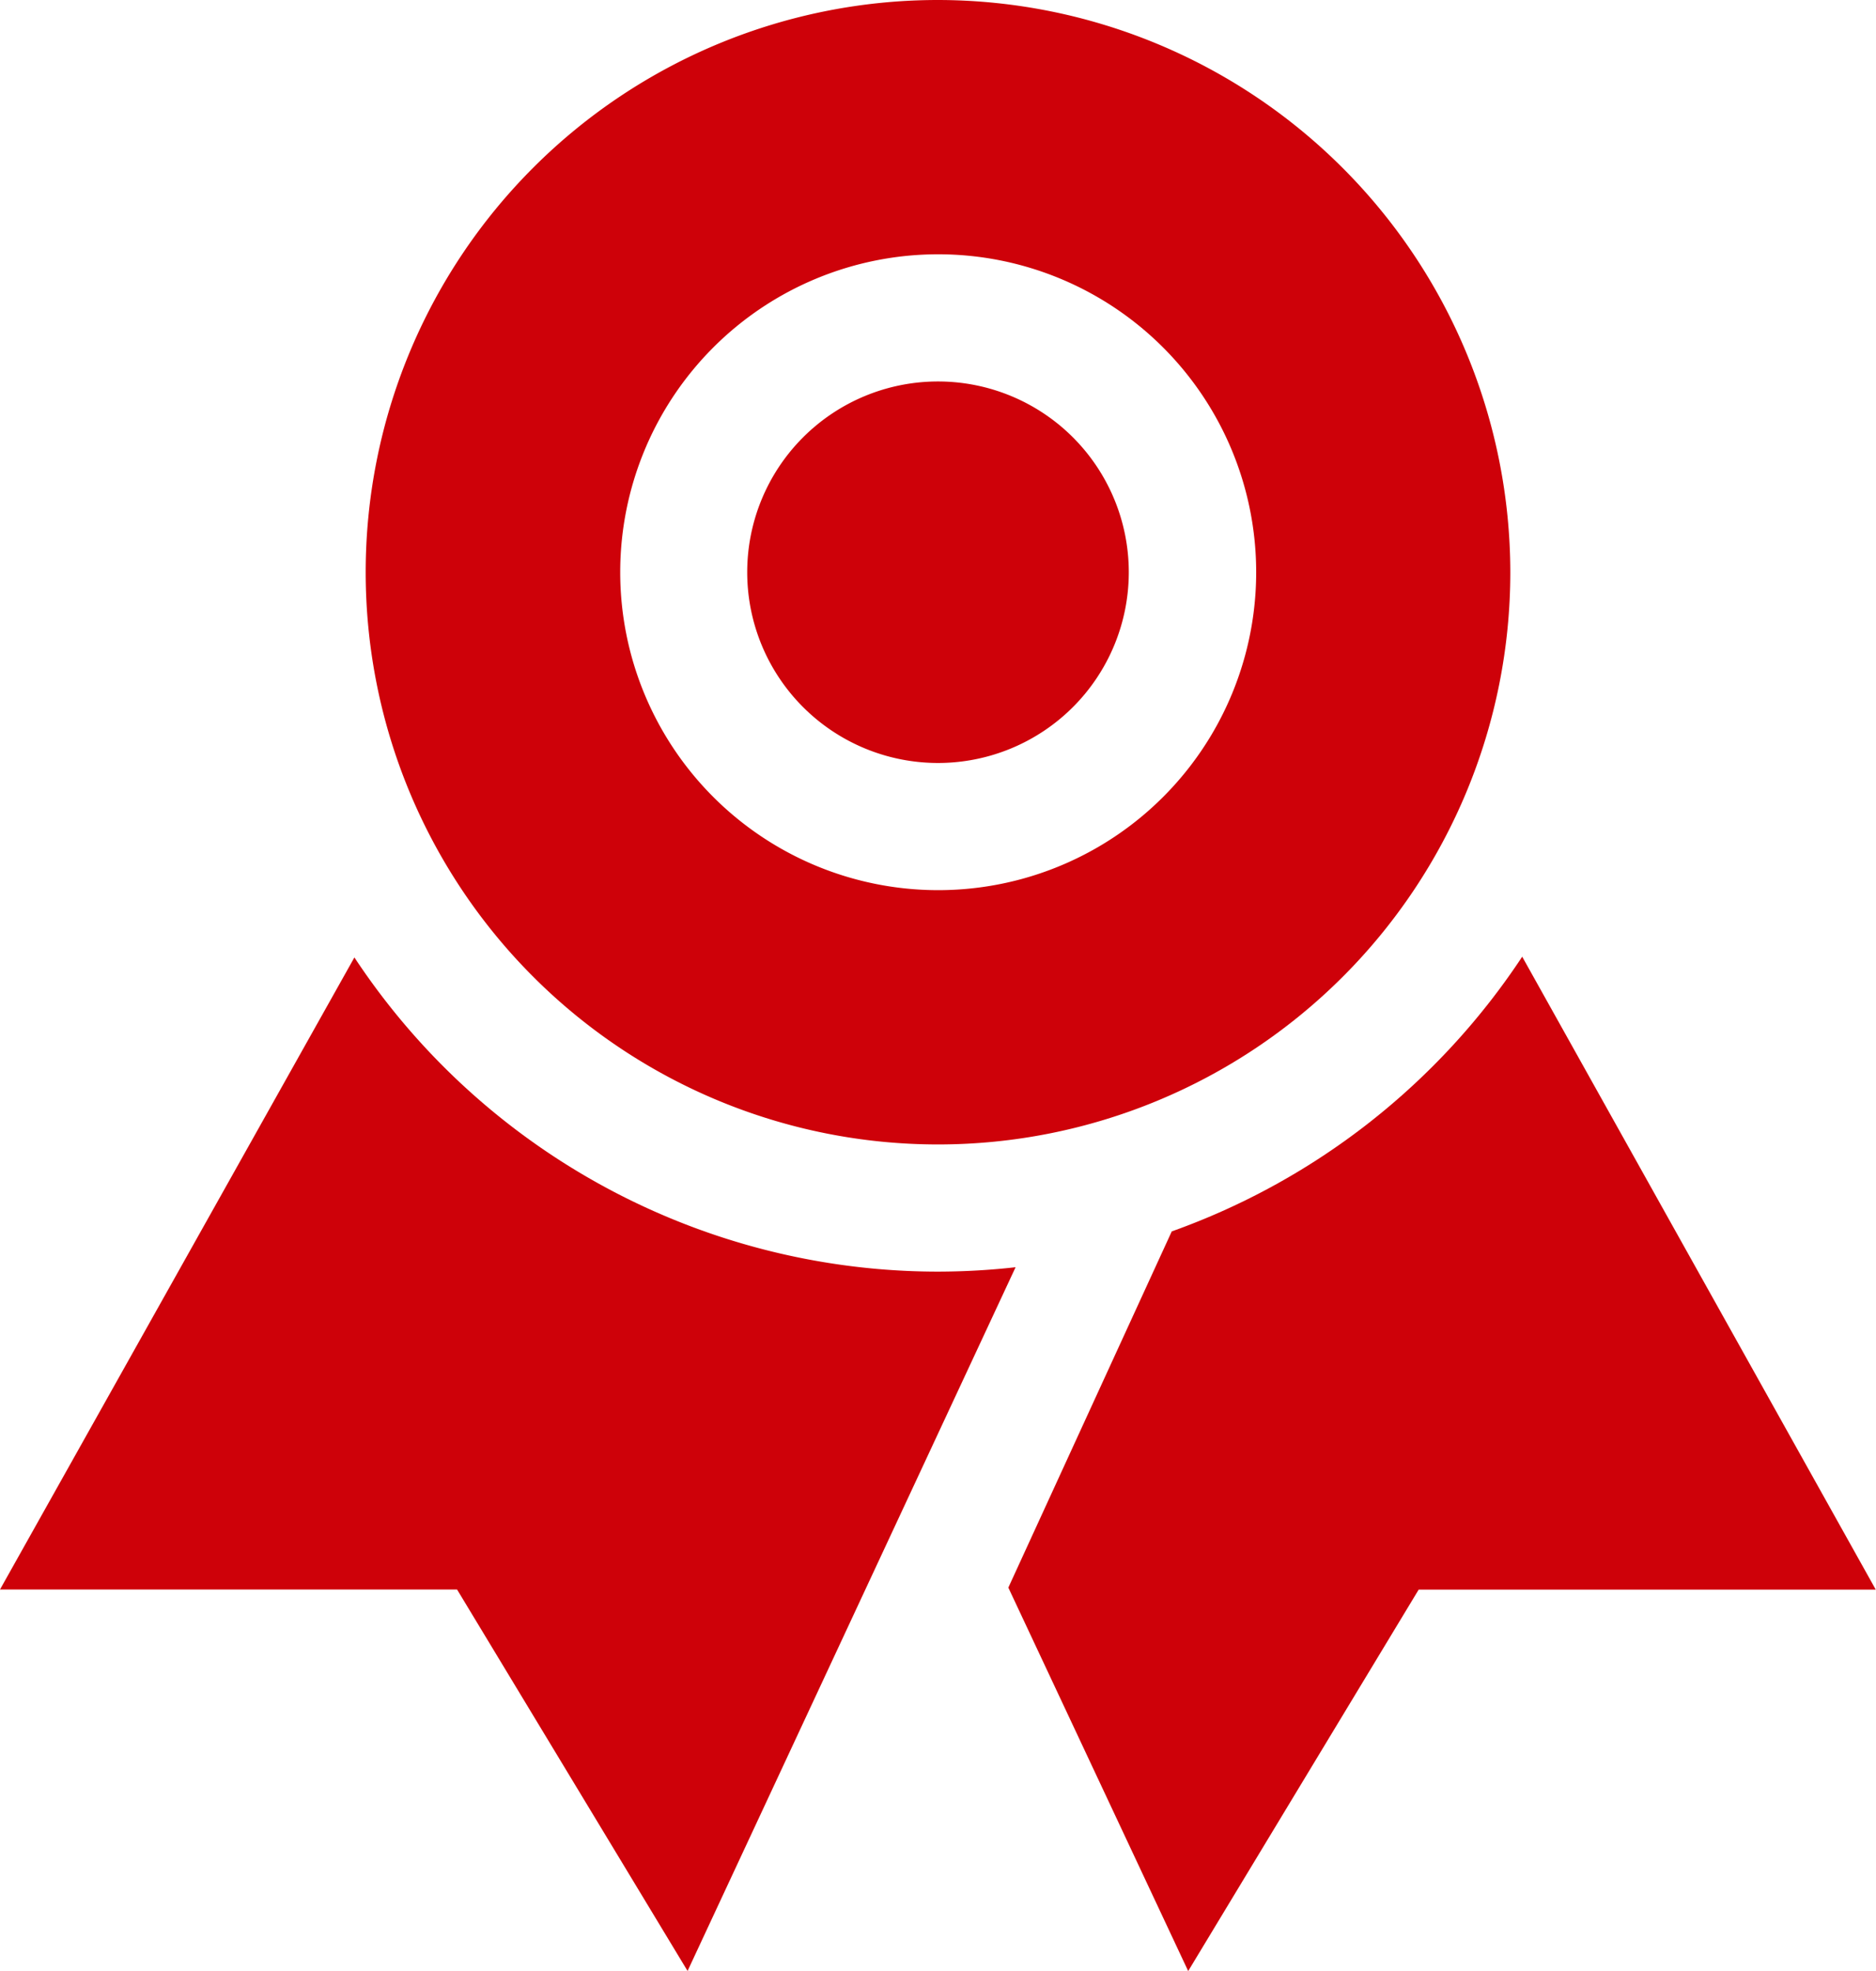 <svg xmlns="http://www.w3.org/2000/svg" width="37.552" height="39.46" viewBox="0 0 37.552 39.46">
  <g id="ribbon-sharp" transform="translate(-1.406 -1.125)">
    <path id="Path_6733" data-name="Path 6733" d="M20.182,24.356c-.415,0-.827-.019-1.234-.055A14.011,14.011,0,0,1,8.5,18.066L1.406,30.72h9.149l4.614,7.637,6.566-14.089A14.123,14.123,0,0,1,20.182,24.356Z" transform="translate(0 2.227)" fill="#ce0109"/>
    <path id="Path_6734" data-name="Path 6734" d="M29.531,18.052a14.073,14.073,0,0,1-7.015,5.5l-3.271,7.131,3.6,7.677,4.614-7.637h9.149Z" transform="translate(2.345 2.226)" fill="#ce0109"/>
    <path id="Path_6735" data-name="Path 6735" d="M22.263,11.694a3.819,3.819,0,1,1-3.819-3.819,3.819,3.819,0,0,1,3.819,3.819Z" transform="translate(1.738 0.887)" fill="#ce0109"/>
    <path id="Path_6736" data-name="Path 6736" d="M19.331,1.125A11.456,11.456,0,1,0,30.787,12.581,11.469,11.469,0,0,0,19.331,1.125Zm0,17.821A6.365,6.365,0,1,1,25.7,12.581,6.365,6.365,0,0,1,19.331,18.946Z" transform="translate(0.851 0)" fill="#ce0109"/>
  </g>
</svg>
